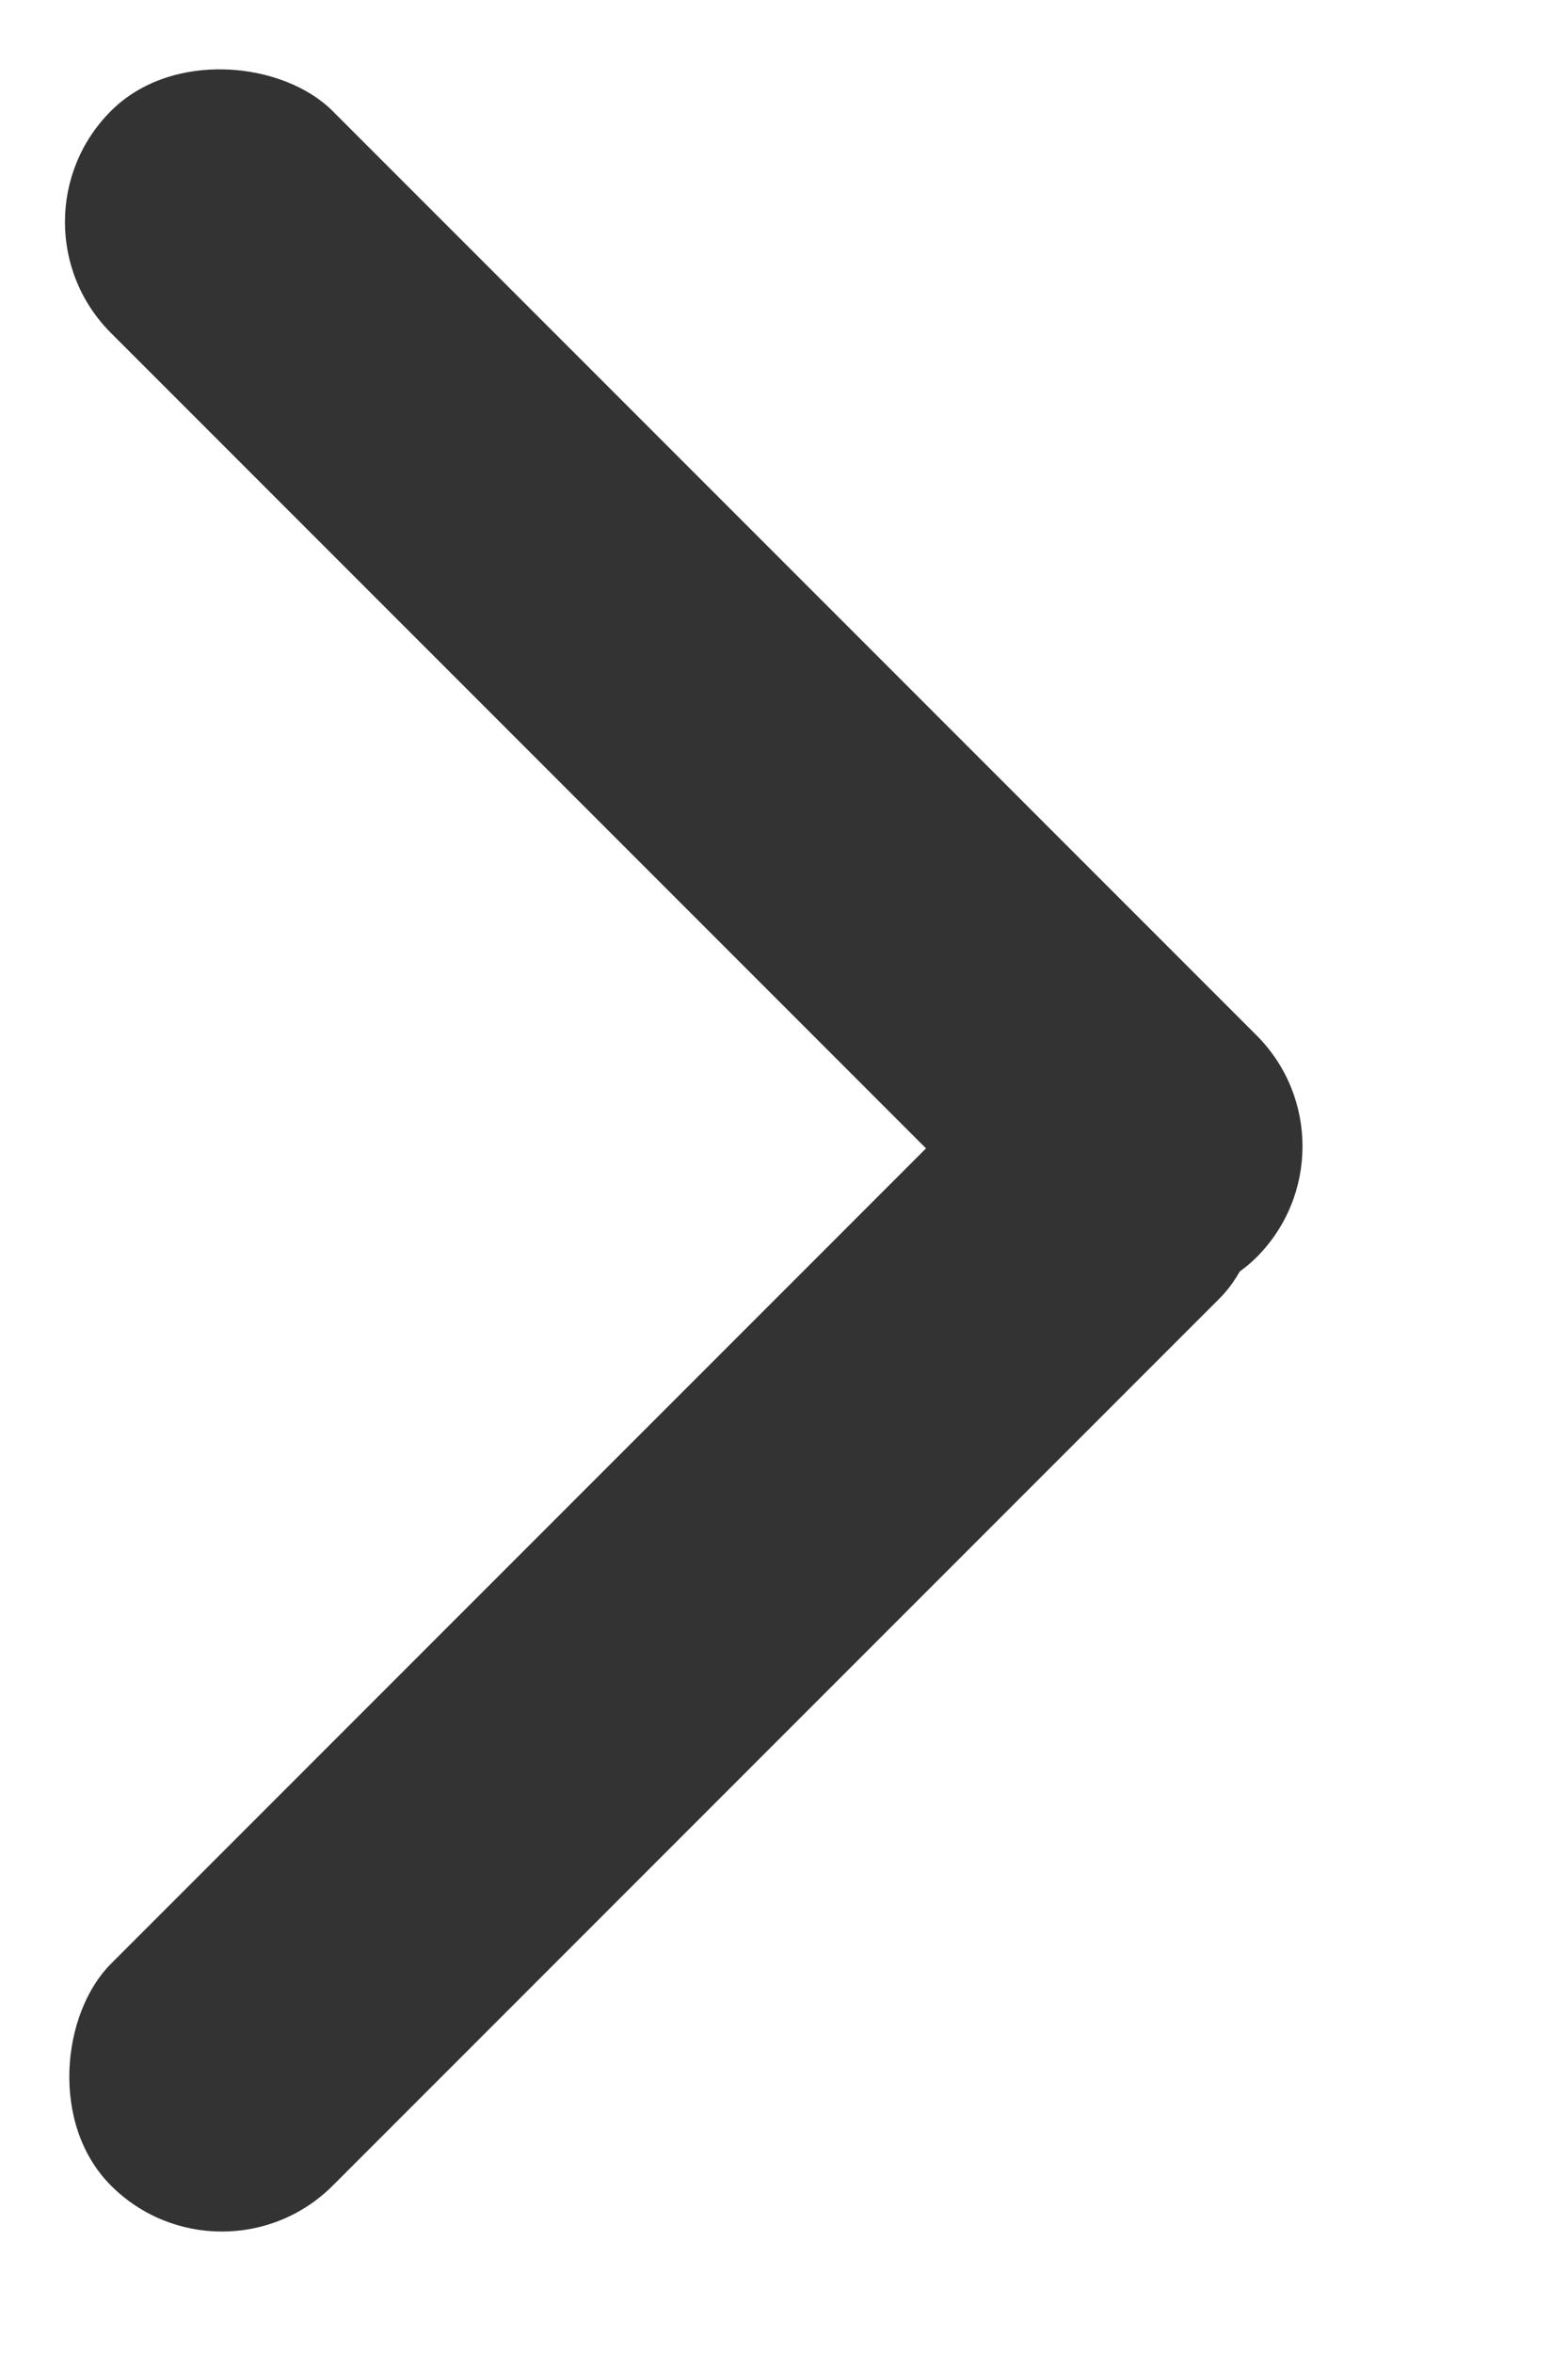 <svg width="6" height="9" viewBox="0 0 6 9" fill="none" xmlns="http://www.w3.org/2000/svg">
<rect y="0.849" width="1.2" height="6.2" rx="0.6" transform="rotate(-45 0 0.849)" fill="#333333"/>
<rect x="0.849" y="8.784" width="1.2" height="6" rx="0.6" transform="rotate(-135 0.849 8.784)" fill="#333333"/>
</svg>
